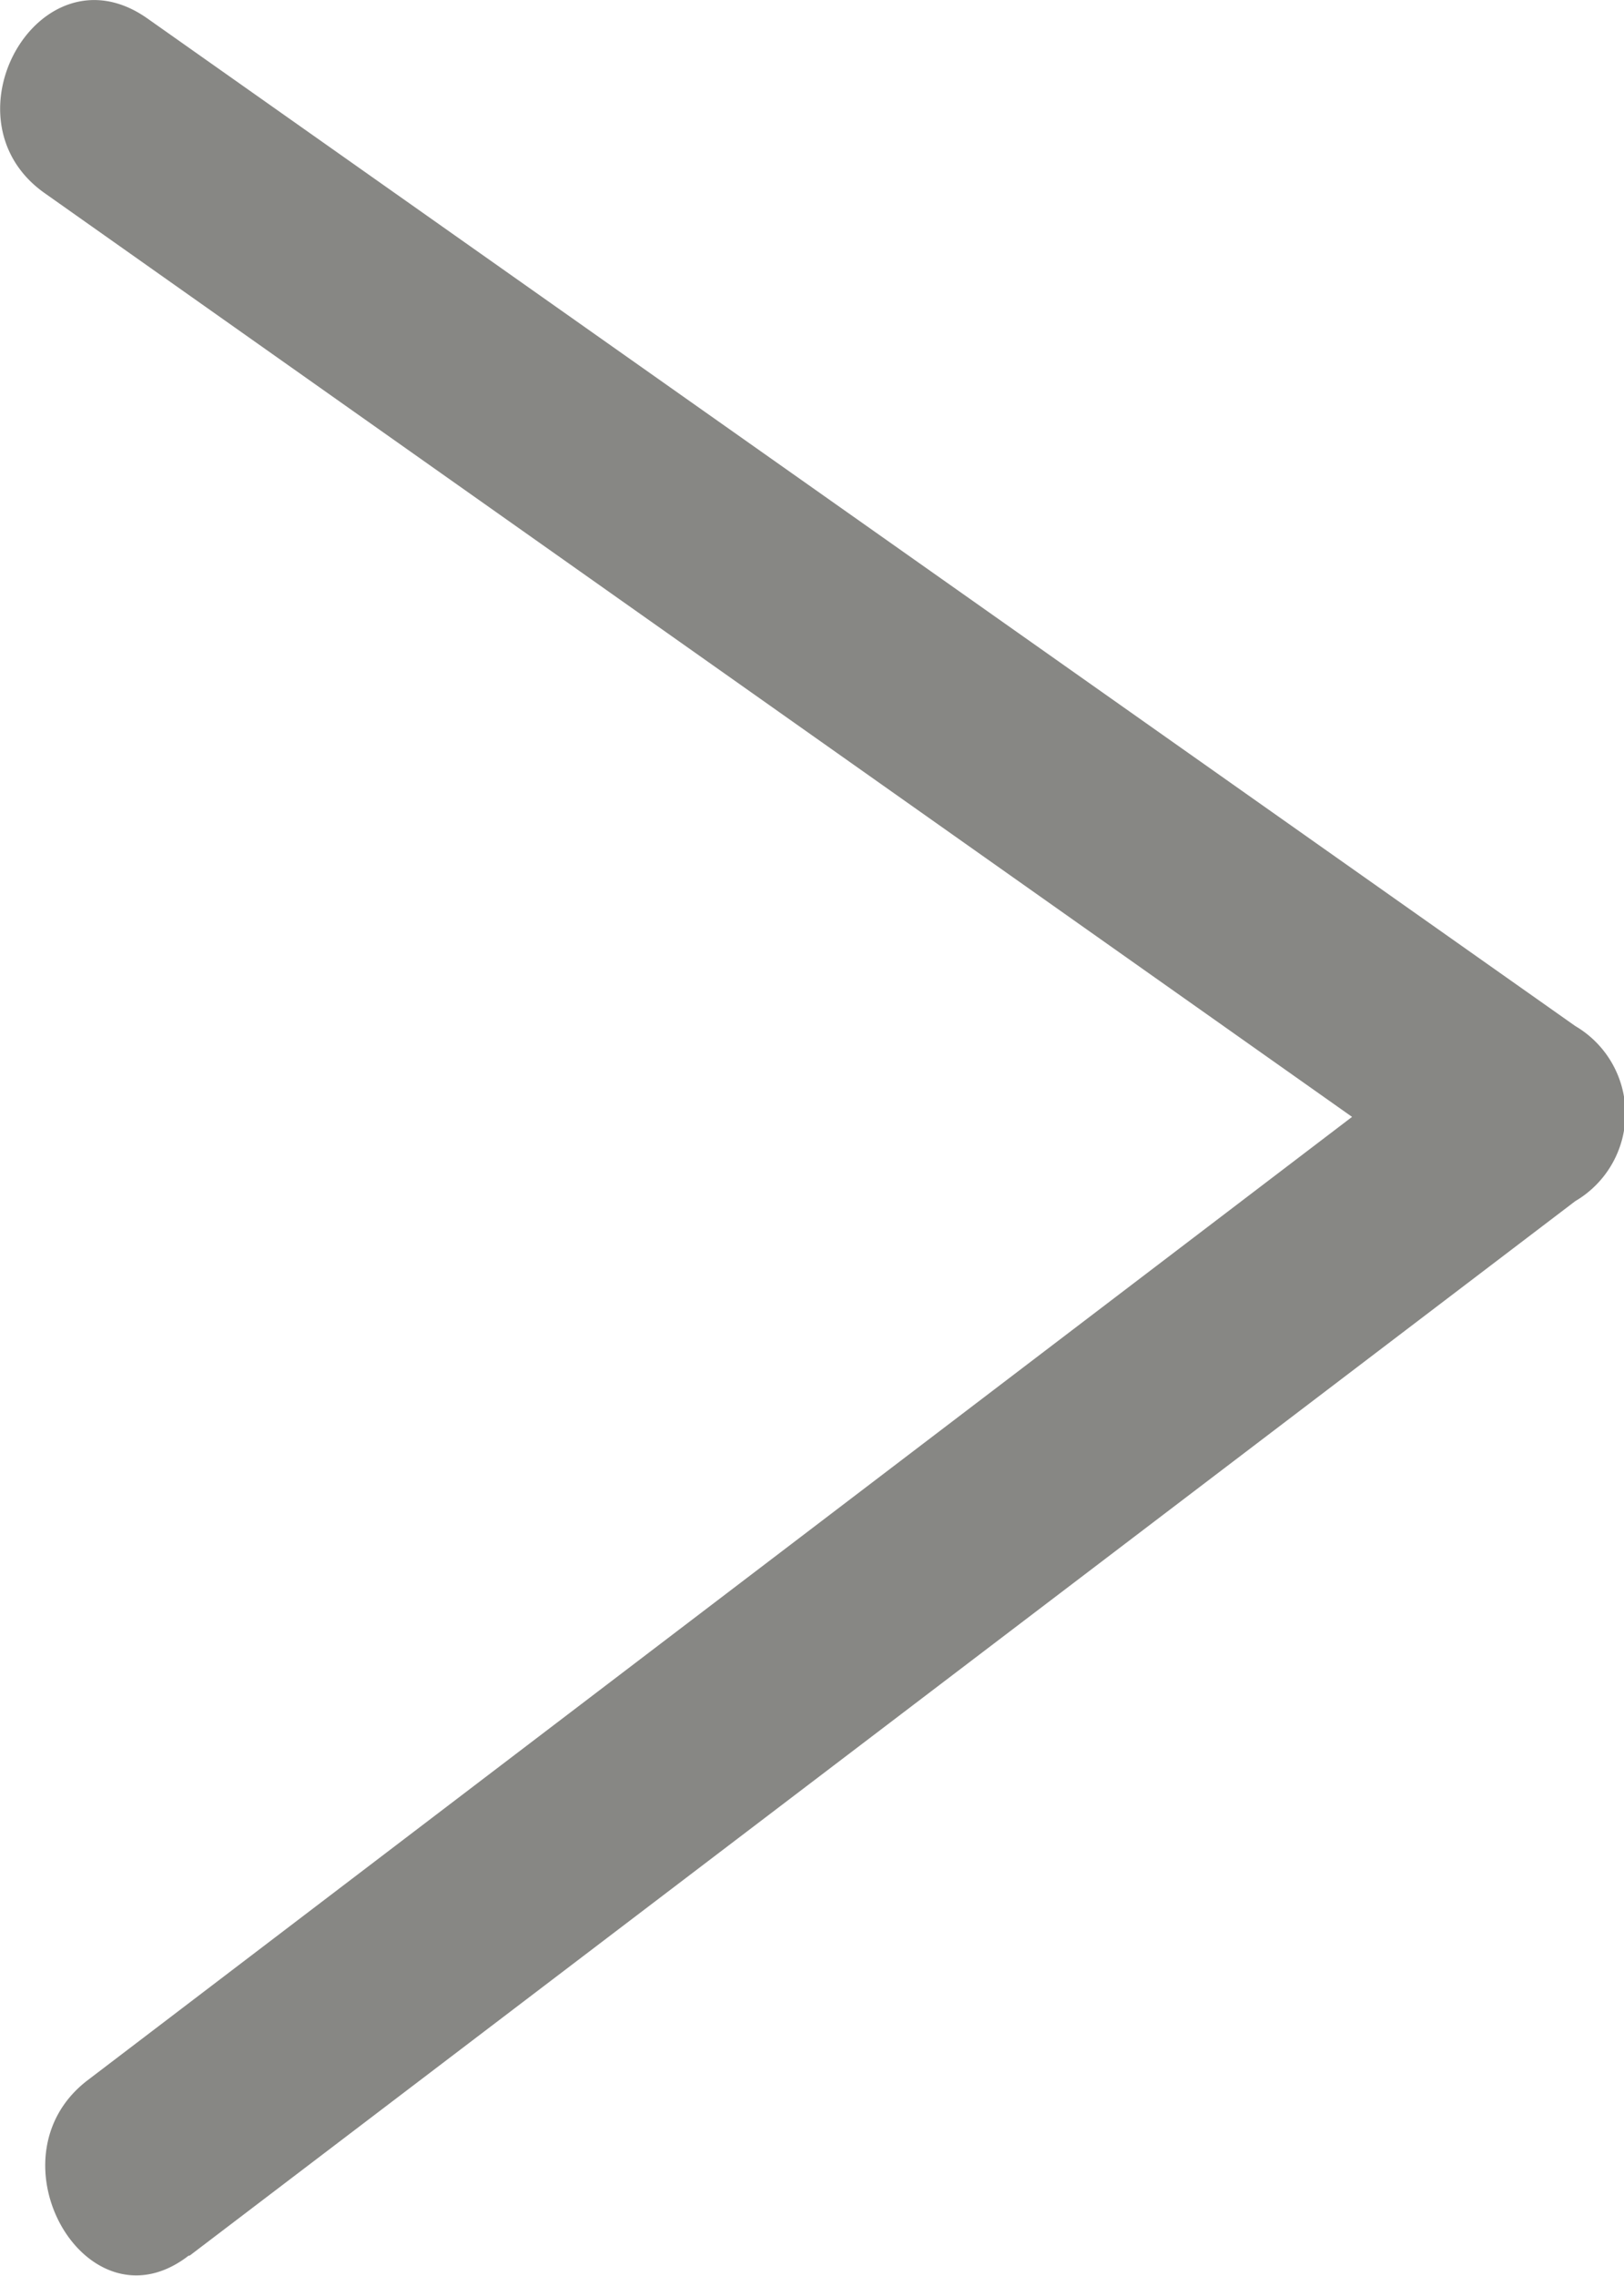 <svg xmlns="http://www.w3.org/2000/svg" viewBox="0 0 32.01 44.85"><defs><style>.cls-1{fill:#878784;}</style></defs><title>arrow-right</title><g id="Ebene_2" data-name="Ebene 2"><g id="Ebene_1-2" data-name="Ebene 1"><path class="cls-1" d="M3.74,44.45,31.05,23.67a2,2,0,0,0,0-3.45L2.9.36c-2.11-1.48-4.11,2-2,3.46L29,23.67V20.22L1.72,41c-2,1.54,0,5,2,3.45Z"/></g></g></svg>